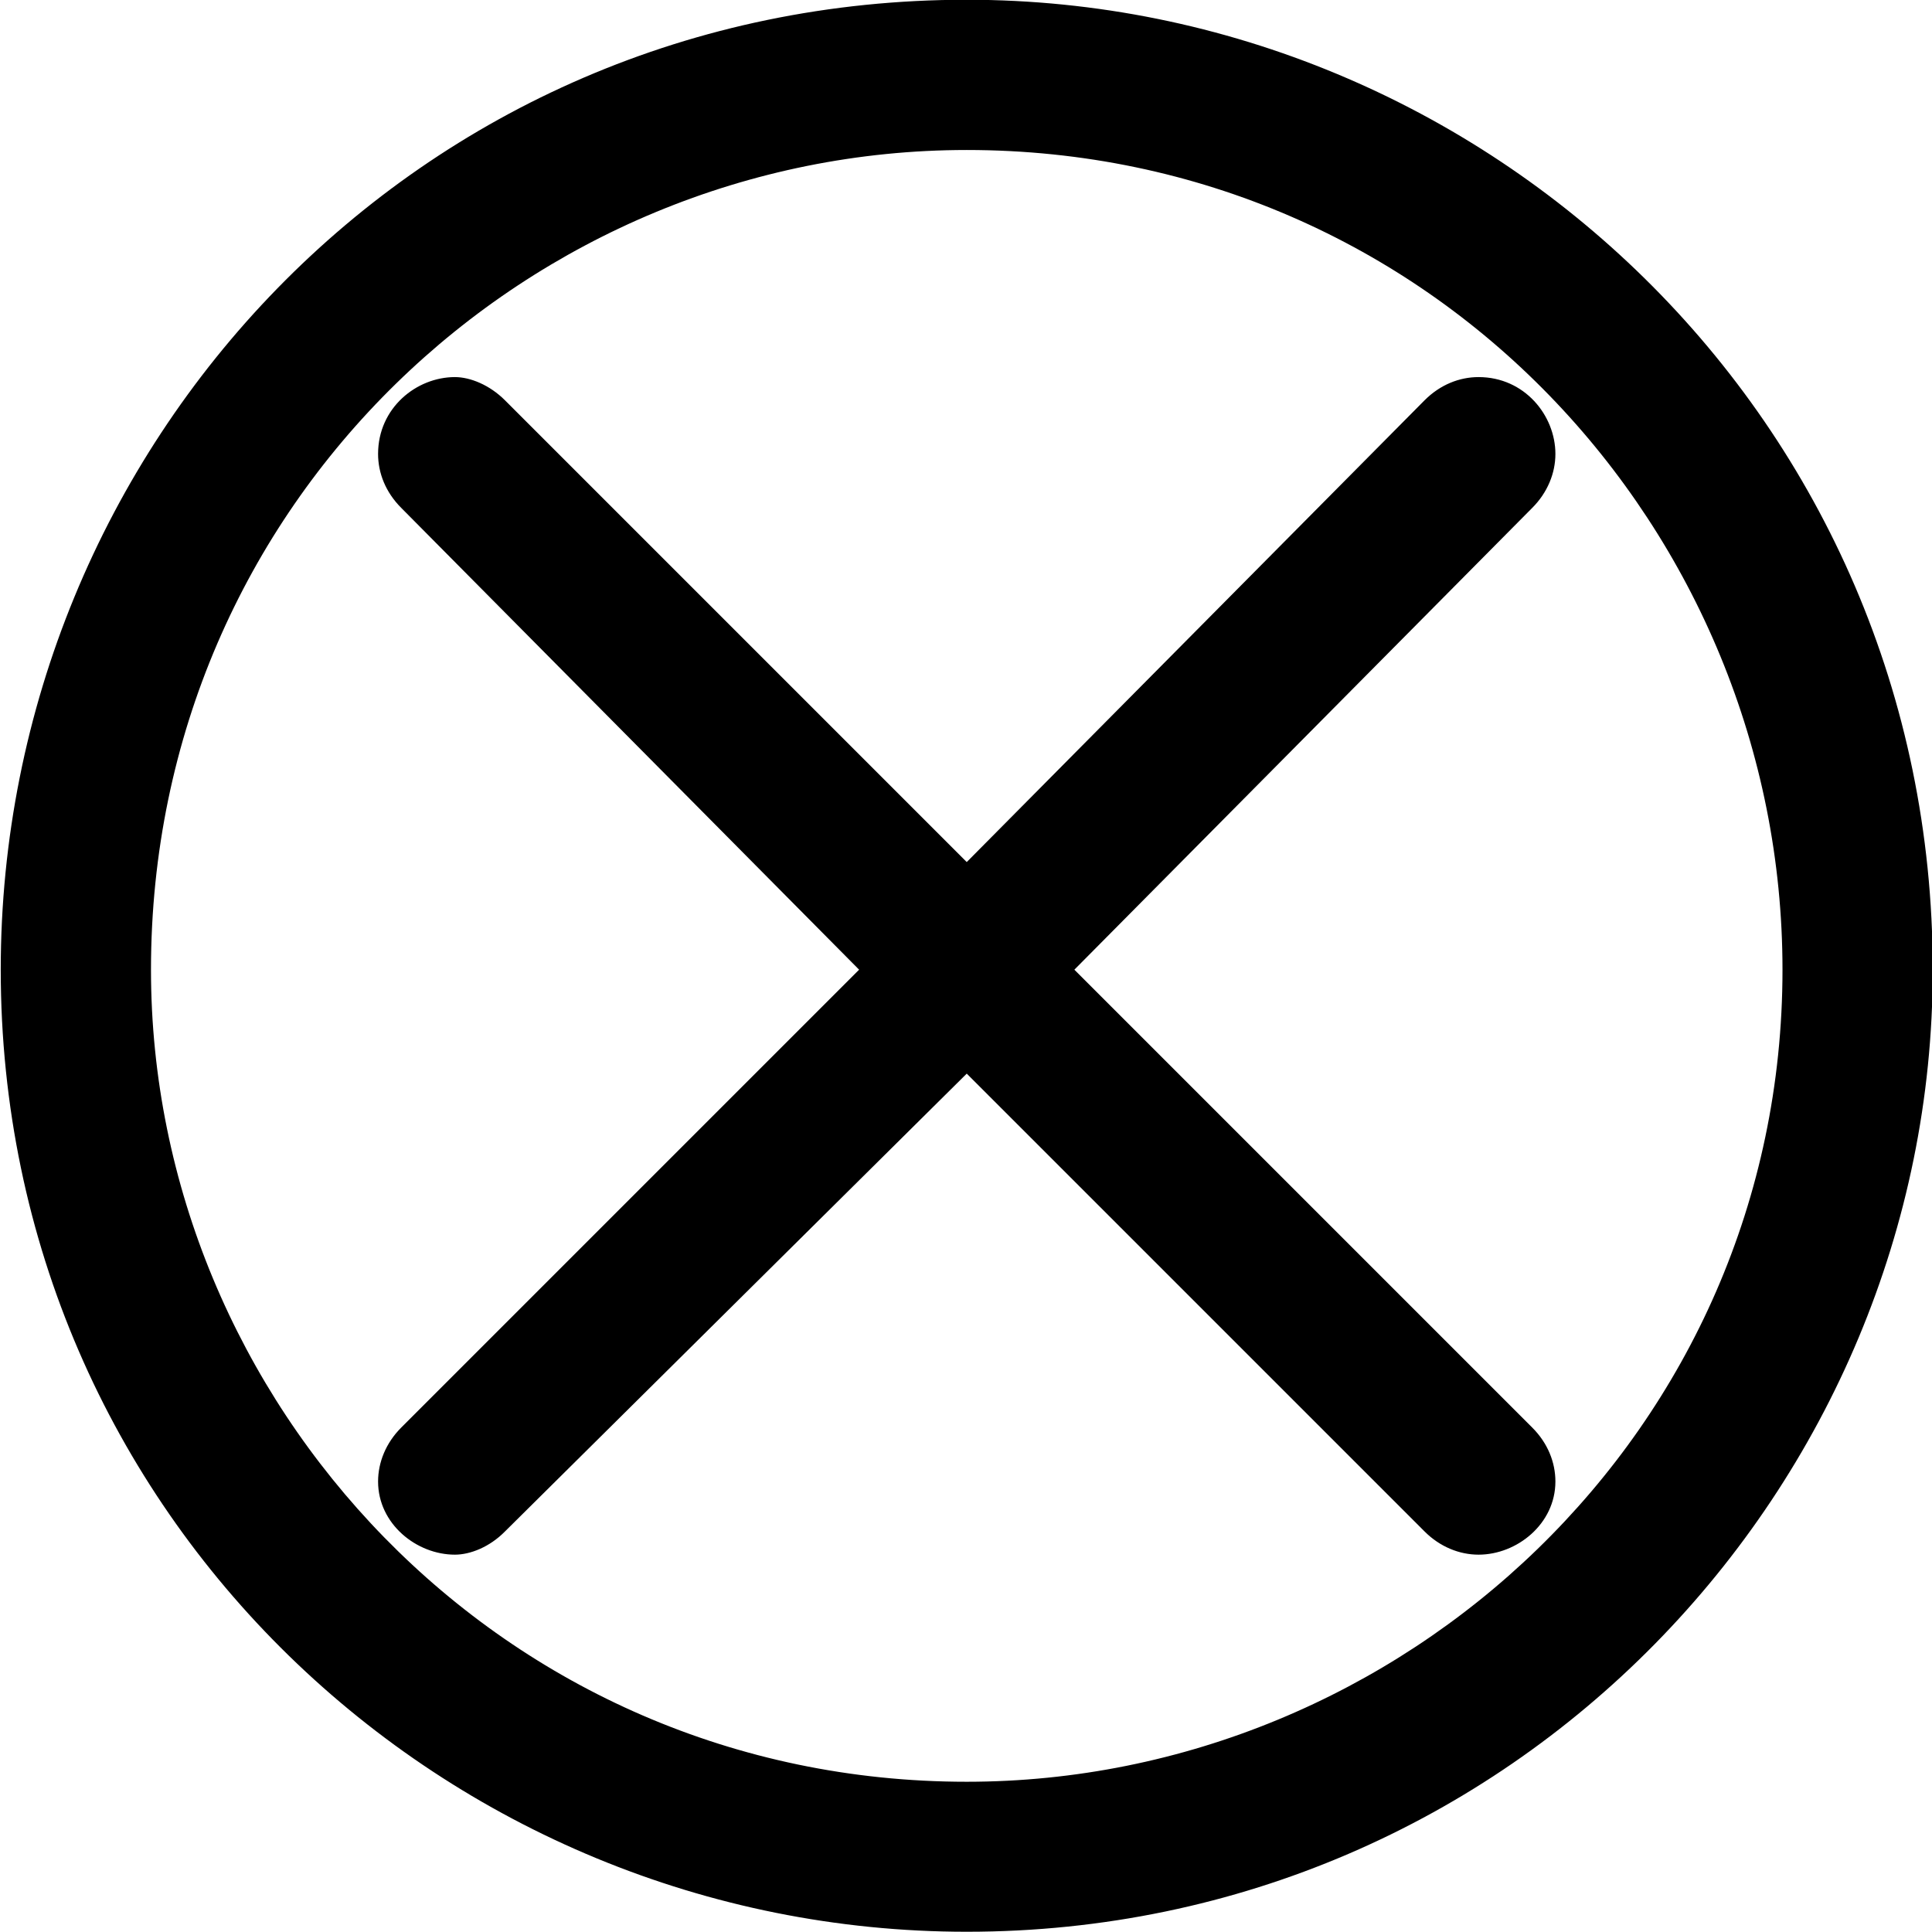 <?xml version="1.0" encoding="UTF-8"?>
<svg fill="#000000" width="7.844" height="7.844" version="1.1" viewBox="0 0 7.844 7.844" xmlns="http://www.w3.org/2000/svg" xmlns:xlink="http://www.w3.org/1999/xlink">
<defs>
<g id="a">
<path d="m6.531-5.719c-0.078 0-0.156 0.031-0.219 0.094l-1.859 1.875-1.875-1.875c-0.062-0.062-0.141-0.094-0.203-0.094-0.156 0-0.312 0.125-0.312 0.312 0 0.078 0.031 0.156 0.094 0.219l1.859 1.875-1.859 1.859c-0.062 0.062-0.094 0.141-0.094 0.219 0 0.172 0.156 0.297 0.312 0.297 0.062 0 0.141-0.031 0.203-0.094l1.875-1.859 1.859 1.859c0.062 0.062 0.141 0.094 0.219 0.094 0.156 0 0.312-0.125 0.312-0.297 0-0.078-0.031-0.156-0.094-0.219l-1.859-1.859 1.859-1.875c0.062-0.062 0.094-0.141 0.094-0.219 0-0.156-0.125-0.312-0.312-0.312zm-2.078 5.703c-1.891 0-3.312-1.547-3.312-3.297 0-1.906 1.547-3.328 3.312-3.328 1.891 0 3.312 1.547 3.312 3.328 0 1.875-1.547 3.297-3.312 3.297zm3.922-3.297c0-2.234-1.812-3.938-3.922-3.938-2.234 0-3.922 1.812-3.922 3.938 0 2.219 1.812 3.906 3.922 3.906 2.219 0 3.922-1.812 3.922-3.906z"/>
</g>
</defs>
<g transform="translate(-149.24 -128.29)">
<use x="148.712" y="135.54" xlink:href="#a"/>
</g>
</svg>
